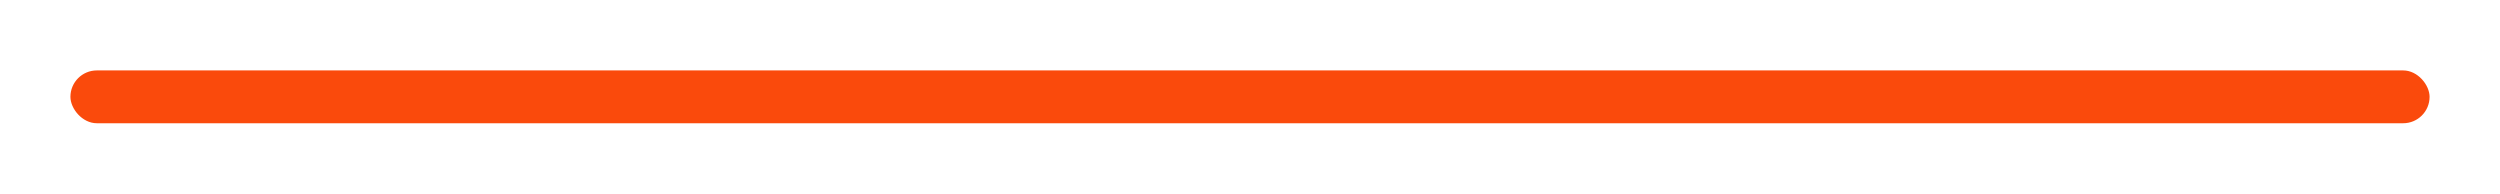 <svg width="142" height="11" viewBox="0 0 142 11" fill="none" xmlns="http://www.w3.org/2000/svg">
<g filter="url(#filter0_d_5_855)">
<rect x="4" width="134" height="3" rx="1.5" fill="#FA4A0C"/>
</g>
<defs>
<filter id="filter0_d_5_855" x="0" y="0" width="142" height="11" filterUnits="userSpaceOnUse" color-interpolation-filters="sRGB">
<feFlood flood-opacity="0" result="BackgroundImageFix"/>
<feColorMatrix in="SourceAlpha" type="matrix" values="0 0 0 0 0 0 0 0 0 0 0 0 0 0 0 0 0 0 127 0" result="hardAlpha"/>
<feOffset dy="4"/>
<feGaussianBlur stdDeviation="2"/>
<feColorMatrix type="matrix" values="0 0 0 0 0.767 0 0 0 0 0.247 0 0 0 0 0.083 0 0 0 0.1 0"/>
<feBlend mode="normal" in2="BackgroundImageFix" result="effect1_dropShadow_5_855"/>
<feBlend mode="normal" in="SourceGraphic" in2="effect1_dropShadow_5_855" result="shape"/>
</filter>
</defs>
</svg>

